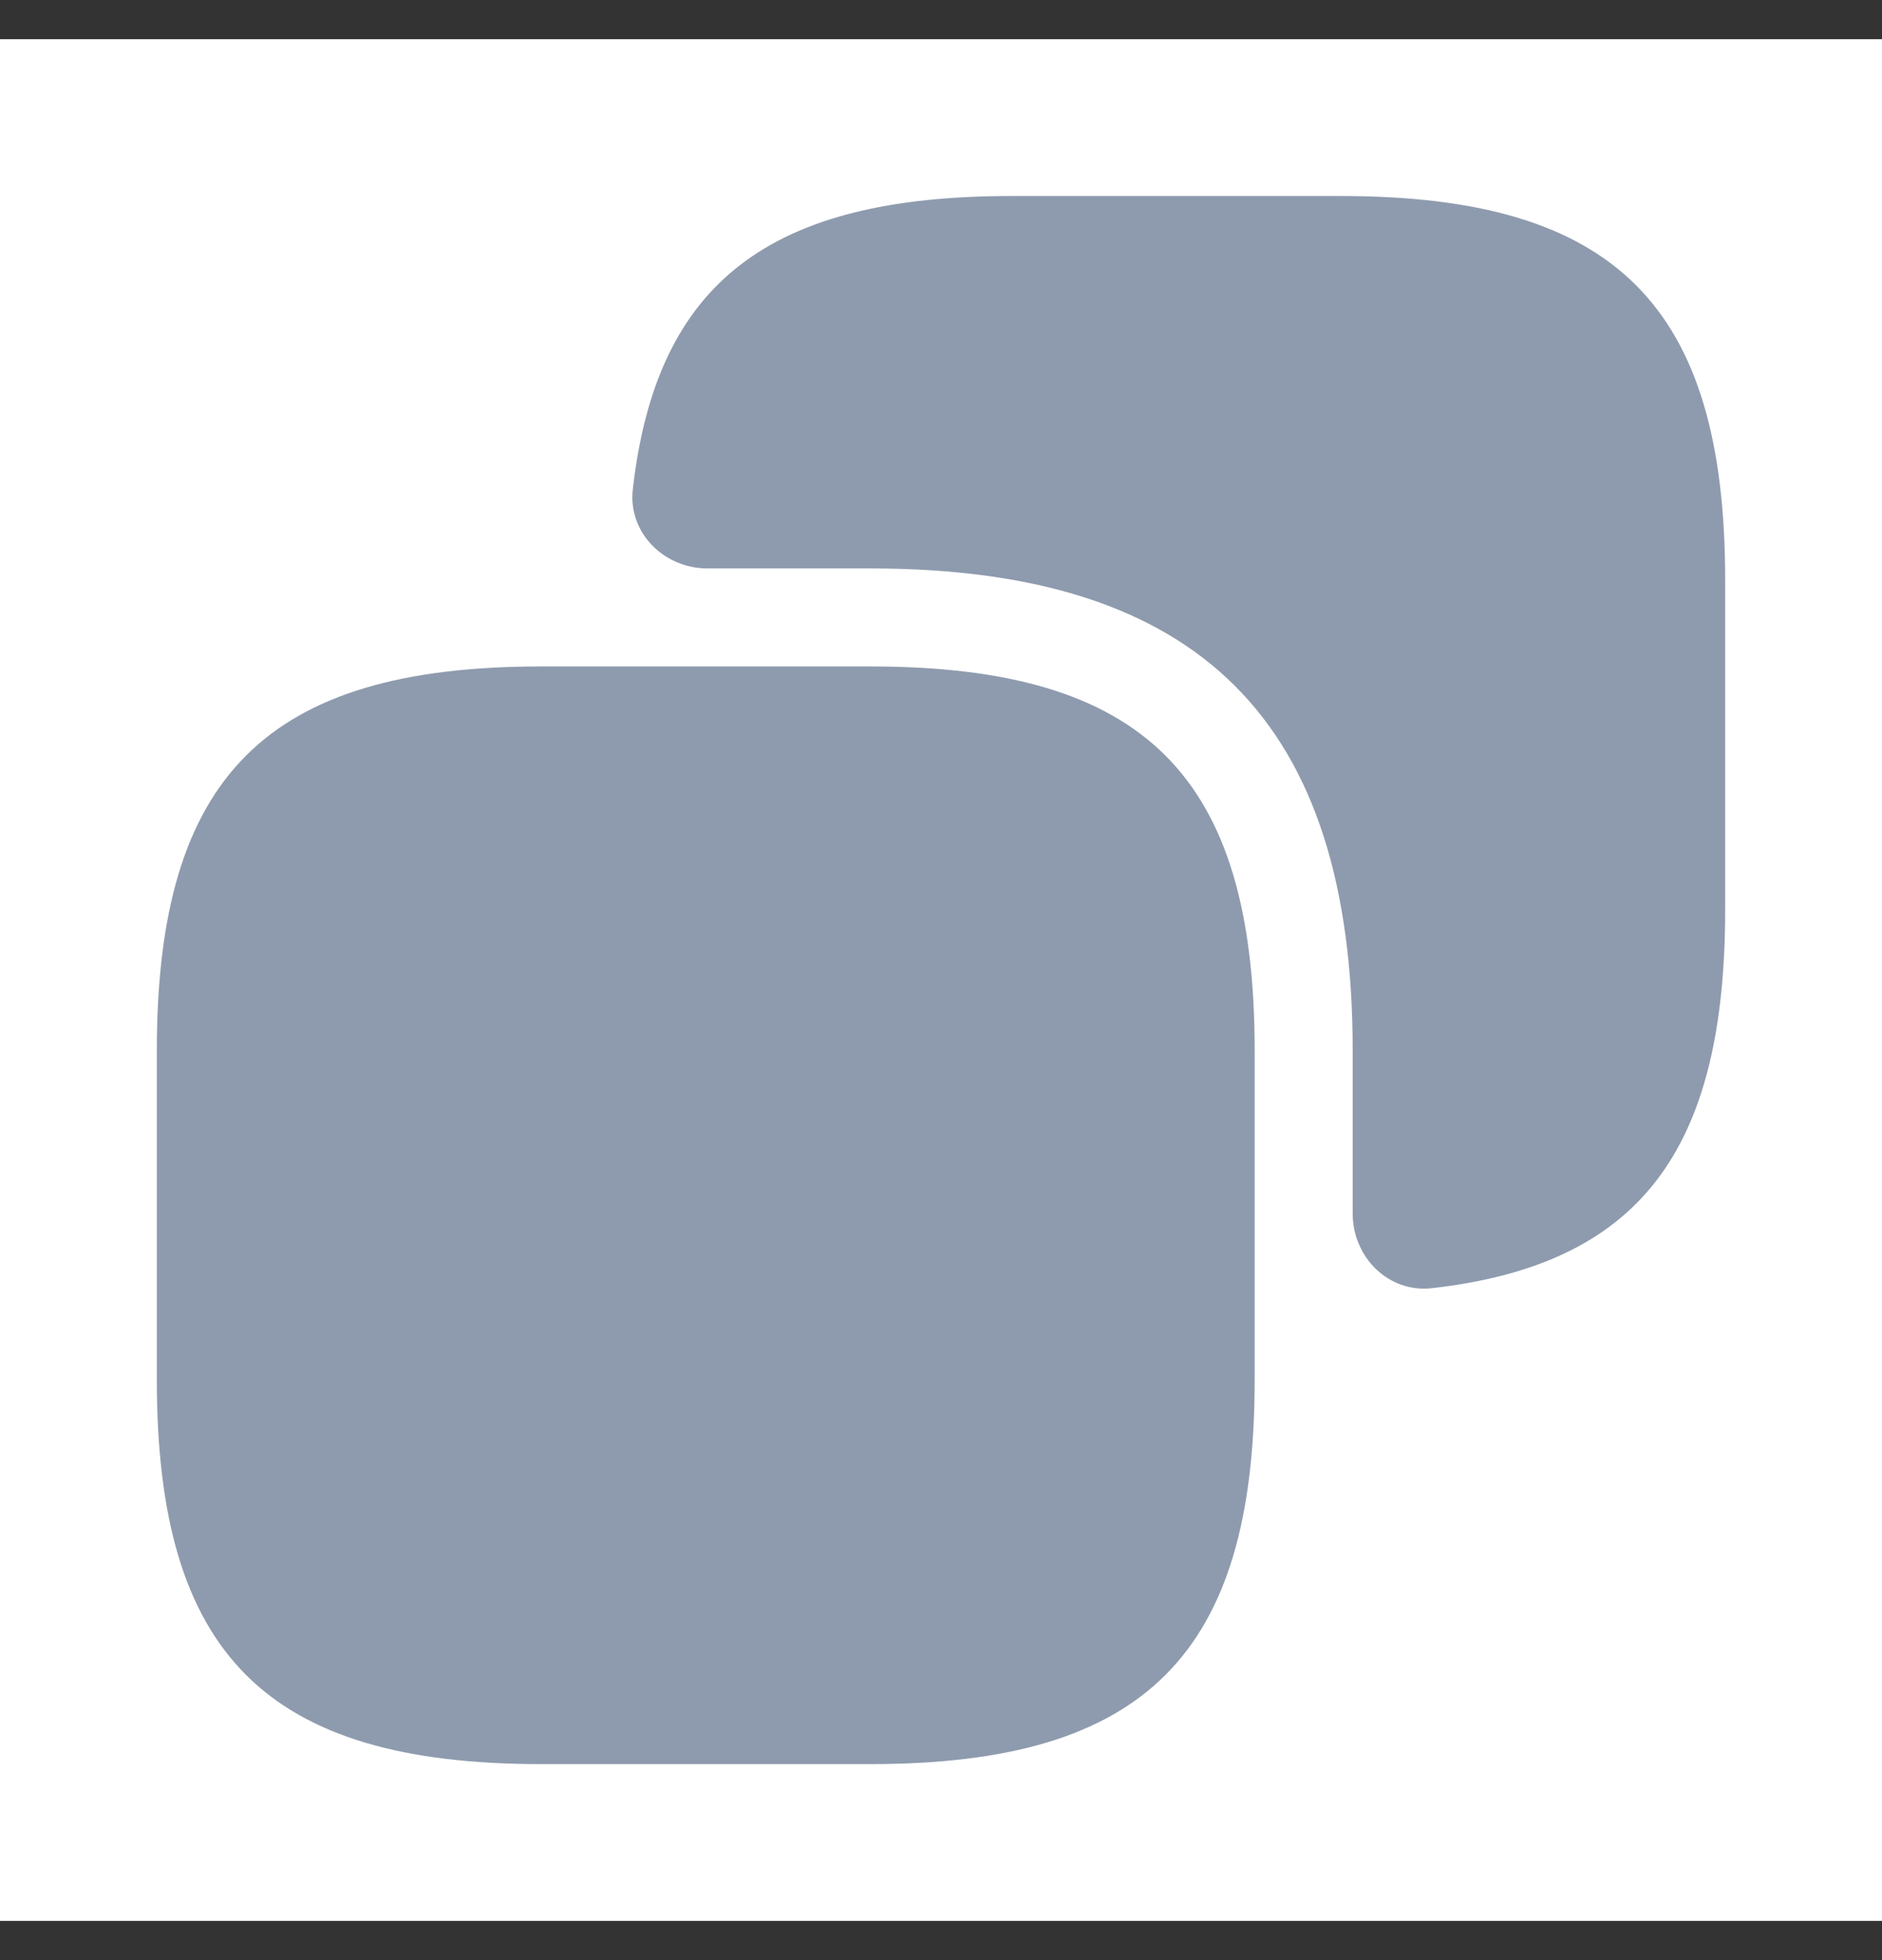 <svg width="24" height="25" viewBox="0 0 24 25" fill="none" xmlns="http://www.w3.org/2000/svg">
<rect x="0" y="0" width="24" height="25" fill="#333333" stroke="none"/>
<rect width="24" height="24" transform="translate(0 0.5)" fill="white"/>
<path d="M16 13.4V17.6C16 21.1 14.6 22.5 11.1 22.5H6.9C3.4 22.5 2 21.1 2 17.6V13.4C2 9.9 3.4 8.5 6.9 8.5H11.1C14.6 8.5 16 9.9 16 13.4Z" fill="#8E9BAE"/>
<path d="M17.1 2.5H12.9C9.817 2.5 8.371 3.594 8.07 6.239C8.006 6.792 8.465 7.25 9.022 7.25H11.1C15.3 7.25 17.25 9.2 17.25 13.4V15.478C17.25 16.035 17.707 16.493 18.261 16.43C20.906 16.129 22 14.683 22 11.6V7.4C22 3.9 20.6 2.5 17.1 2.5Z" fill="#8E9BAE"/>
</svg>
